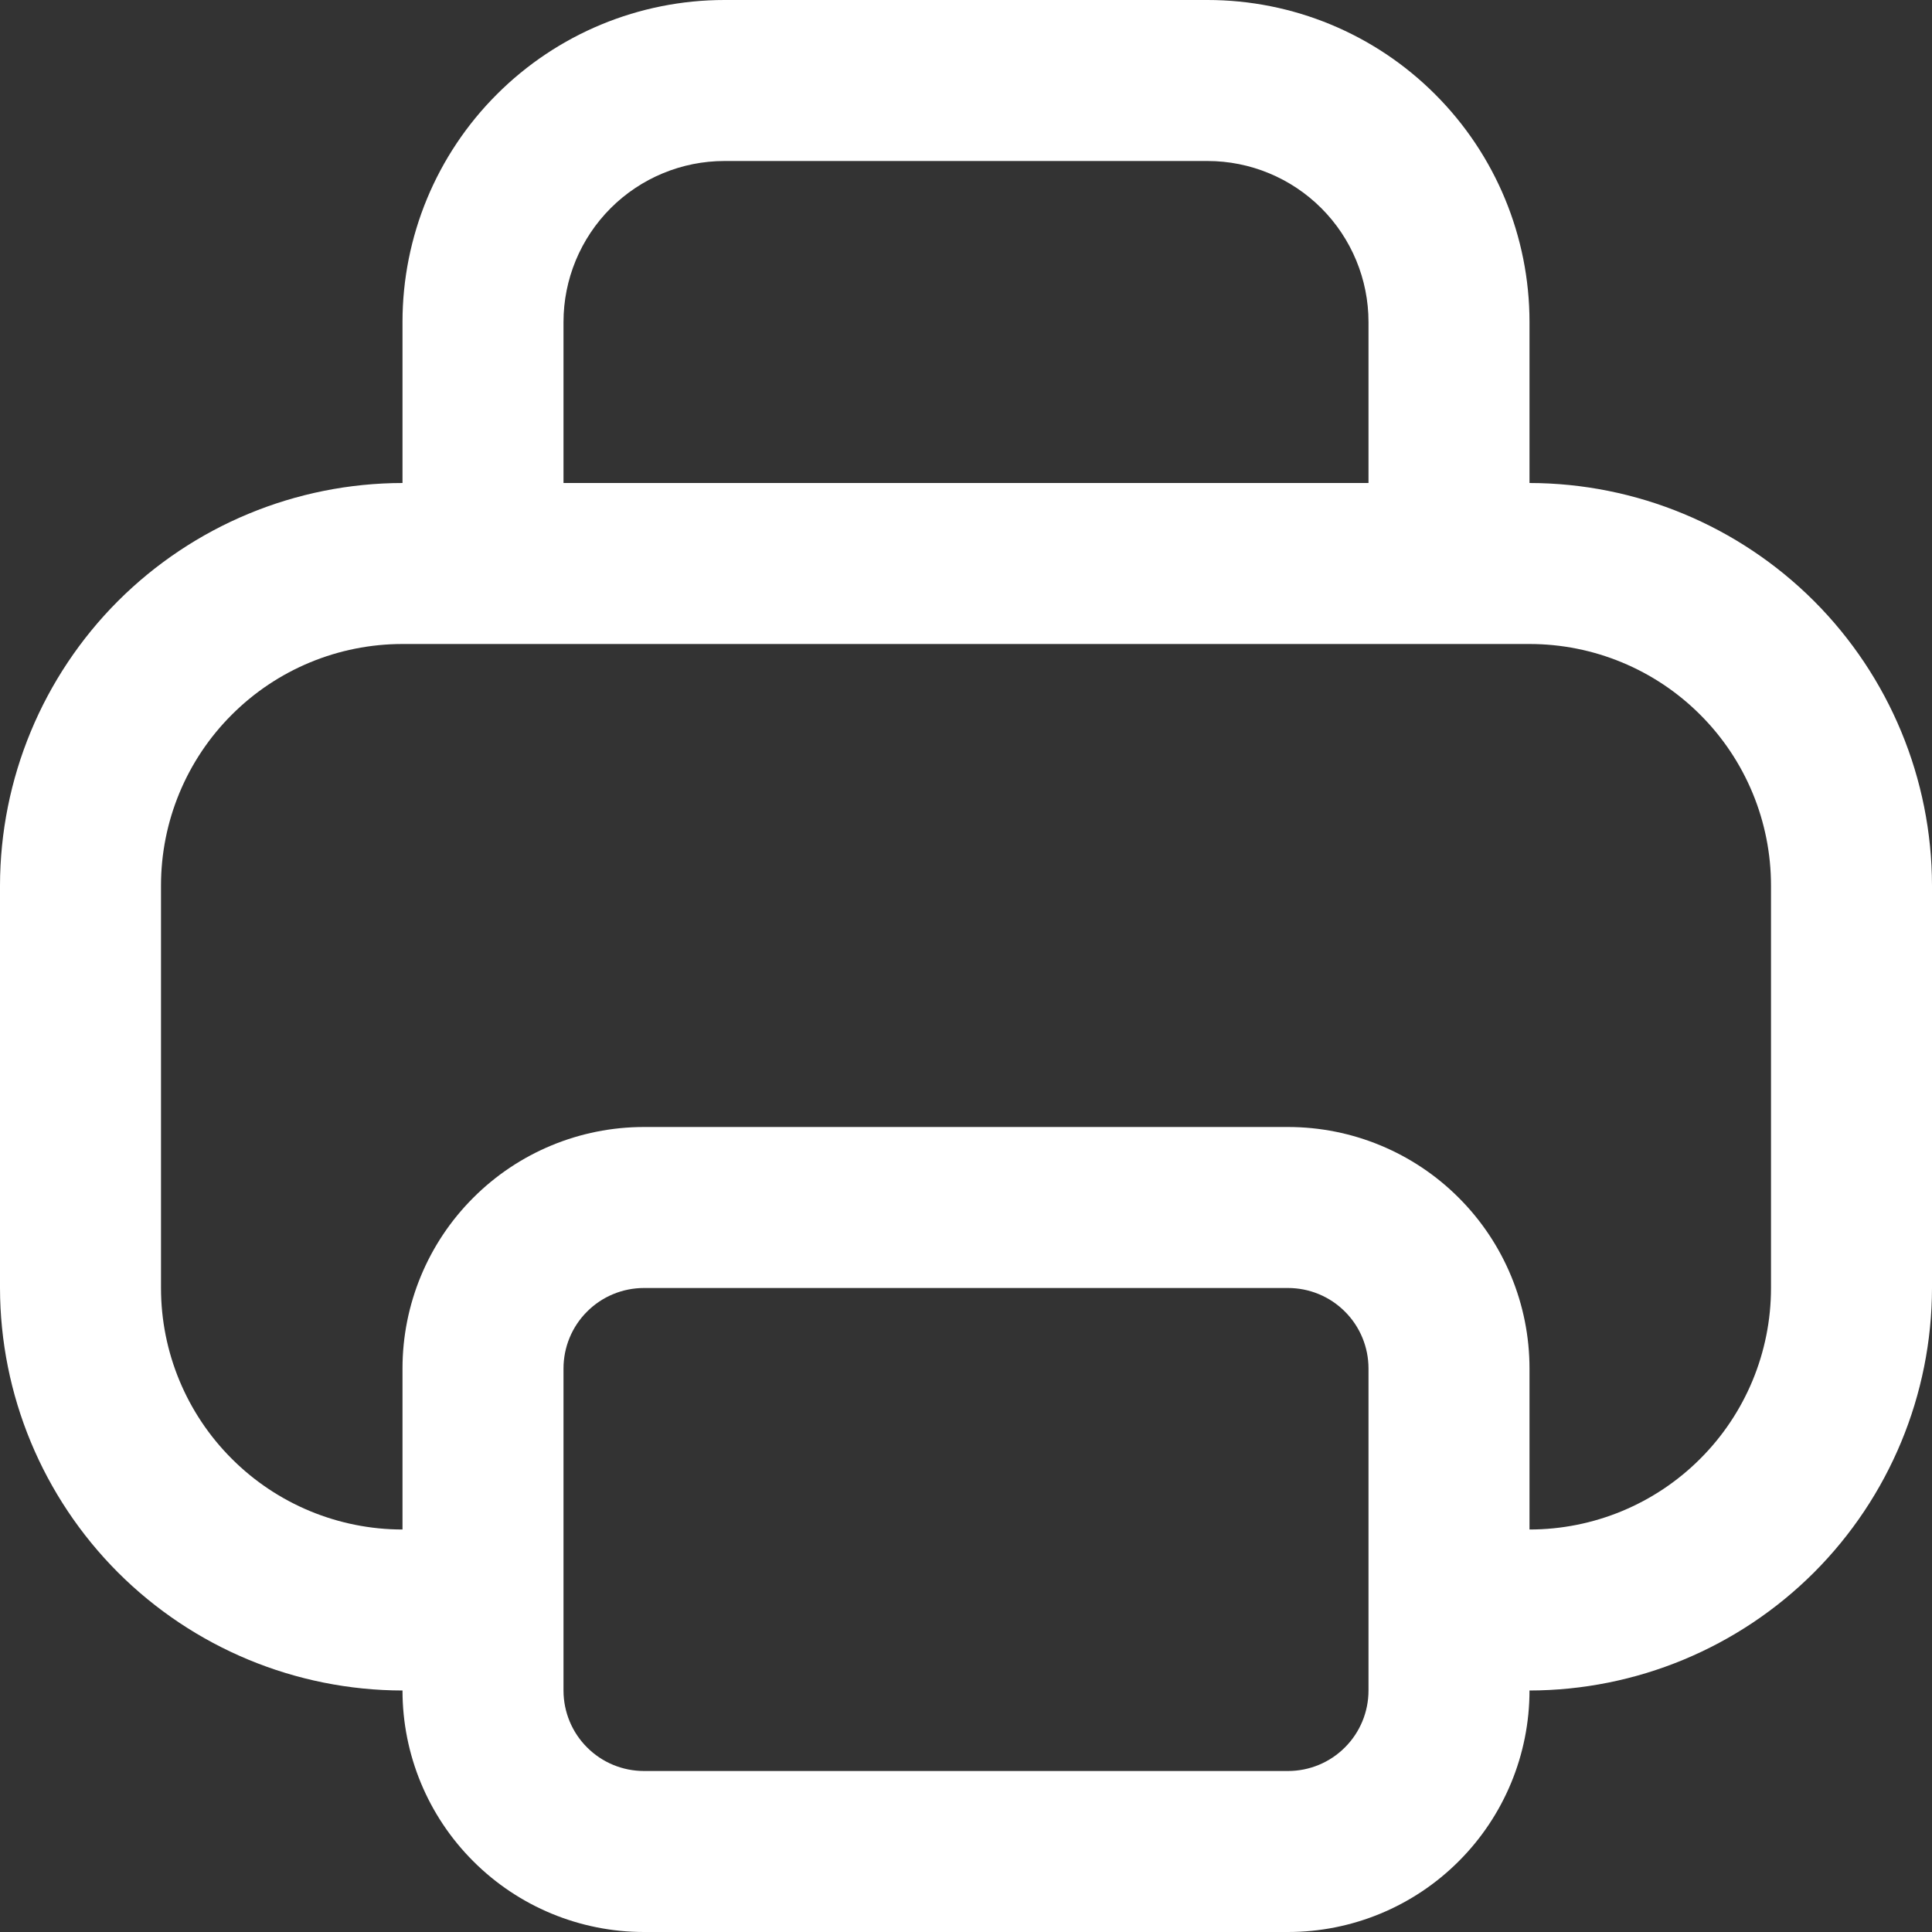 <svg width="24" height="24" viewBox="0 0 24 24" fill="none" xmlns="http://www.w3.org/2000/svg">
<rect x="0" y="0" width="24" height="24" fill="#333333" stroke="none"/>
<path d="M19 6V4C19 2.939 18.579 1.922 17.828 1.172C17.078 0.421 16.061 0 15 0L9 0C7.939 0 6.922 0.421 6.172 1.172C5.421 1.922 5 2.939 5 4V6C3.674 6.002 2.404 6.529 1.466 7.466C0.529 8.404 0.002 9.674 0 11L0 16C0.002 17.326 0.529 18.596 1.466 19.534C2.404 20.471 3.674 20.998 5 21C5 21.796 5.316 22.559 5.879 23.121C6.441 23.684 7.204 24 8 24H16C16.796 24 17.559 23.684 18.121 23.121C18.684 22.559 19 21.796 19 21C20.326 20.998 21.596 20.471 22.534 19.534C23.471 18.596 23.998 17.326 24 16V11C23.998 9.674 23.471 8.404 22.534 7.466C21.596 6.529 20.326 6.002 19 6ZM7 4C7 3.47 7.211 2.961 7.586 2.586C7.961 2.211 8.47 2 9 2H15C15.53 2 16.039 2.211 16.414 2.586C16.789 2.961 17 3.47 17 4V6H7V4ZM17 21C17 21.265 16.895 21.52 16.707 21.707C16.52 21.895 16.265 22 16 22H8C7.735 22 7.48 21.895 7.293 21.707C7.105 21.52 7 21.265 7 21V17C7 16.735 7.105 16.48 7.293 16.293C7.48 16.105 7.735 16 8 16H16C16.265 16 16.52 16.105 16.707 16.293C16.895 16.48 17 16.735 17 17V21ZM22 16C22 16.796 21.684 17.559 21.121 18.121C20.559 18.684 19.796 19 19 19V17C19 16.204 18.684 15.441 18.121 14.879C17.559 14.316 16.796 14 16 14H8C7.204 14 6.441 14.316 5.879 14.879C5.316 15.441 5 16.204 5 17V19C4.204 19 3.441 18.684 2.879 18.121C2.316 17.559 2 16.796 2 16V11C2 10.204 2.316 9.441 2.879 8.879C3.441 8.316 4.204 8 5 8H19C19.796 8 20.559 8.316 21.121 8.879C21.684 9.441 22 10.204 22 11V16Z" fill="white"/>
</svg>
